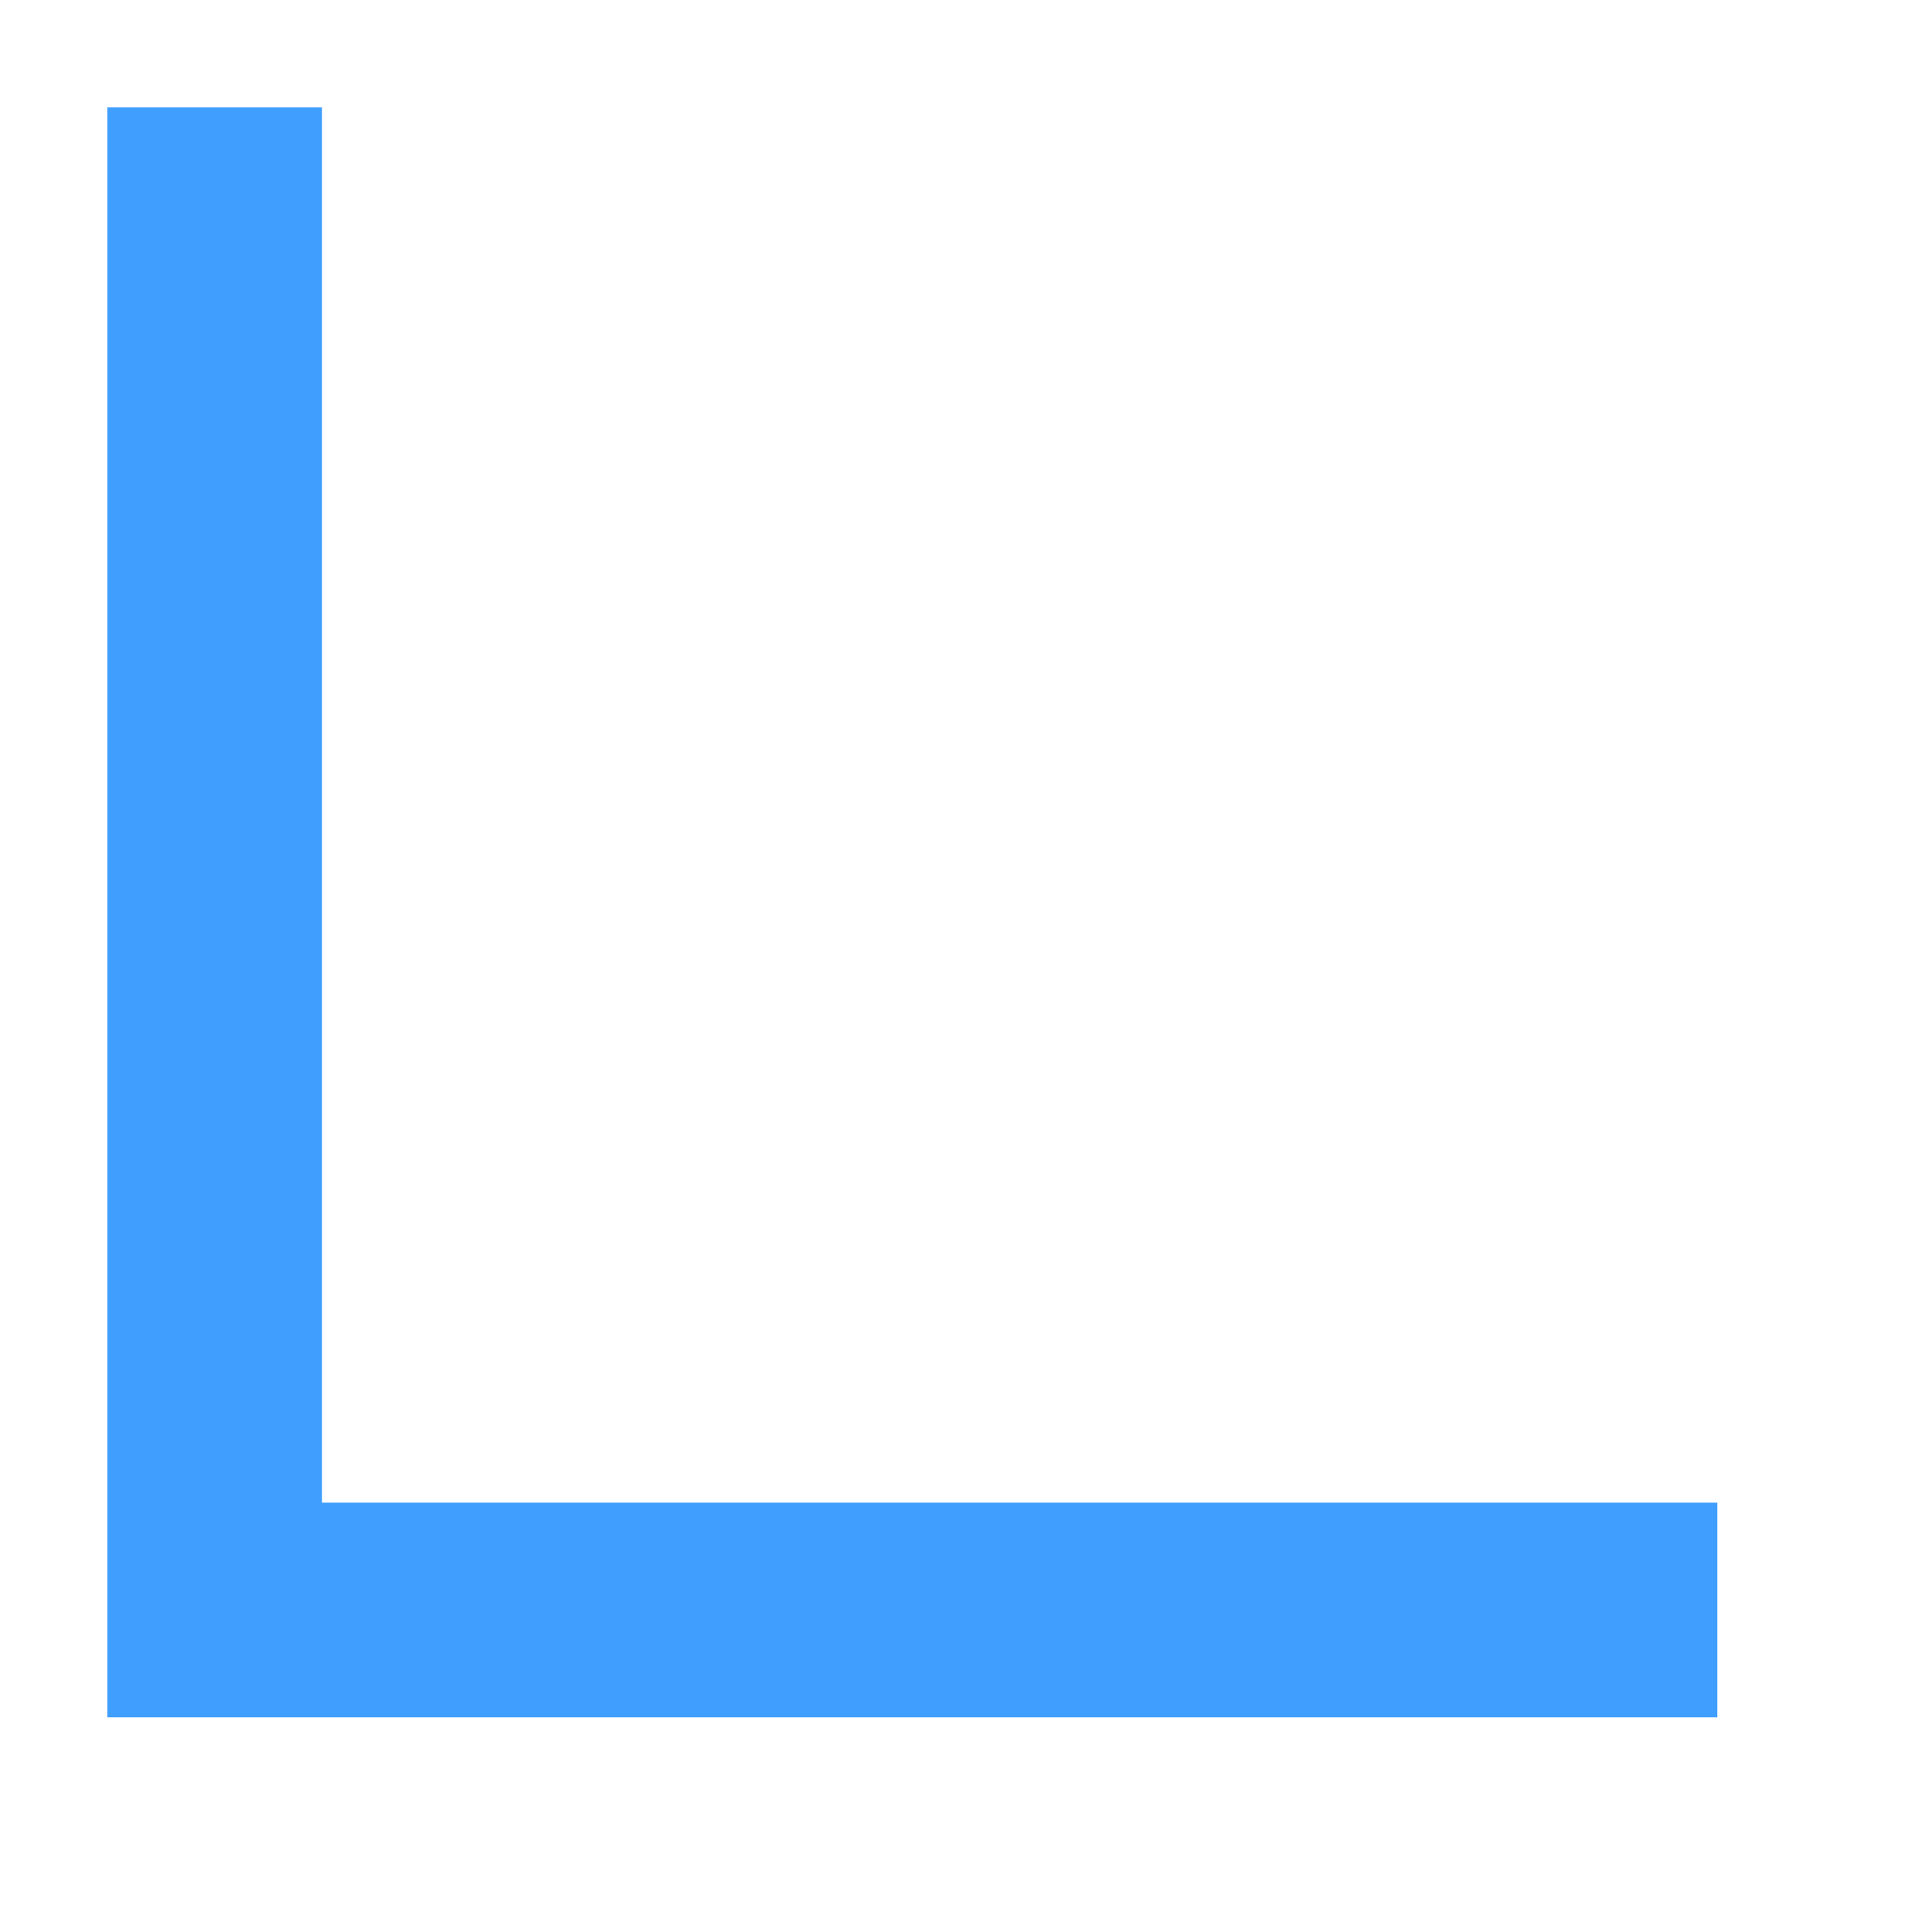 ﻿<?xml version="1.0" encoding="utf-8"?>
<svg version="1.1" xmlns:xlink="http://www.w3.org/1999/xlink" width="18px" height="18px" xmlns="http://www.w3.org/2000/svg">
  <g transform="matrix(1 0 0 1 1 -249 )">
    <path d="M 1 0  L 1 15  M 0 14  L 15 14  " stroke-width="2" stroke="#409eff" fill="none" transform="matrix(1 0 0 1 0 250 )" />
  </g>
</svg>